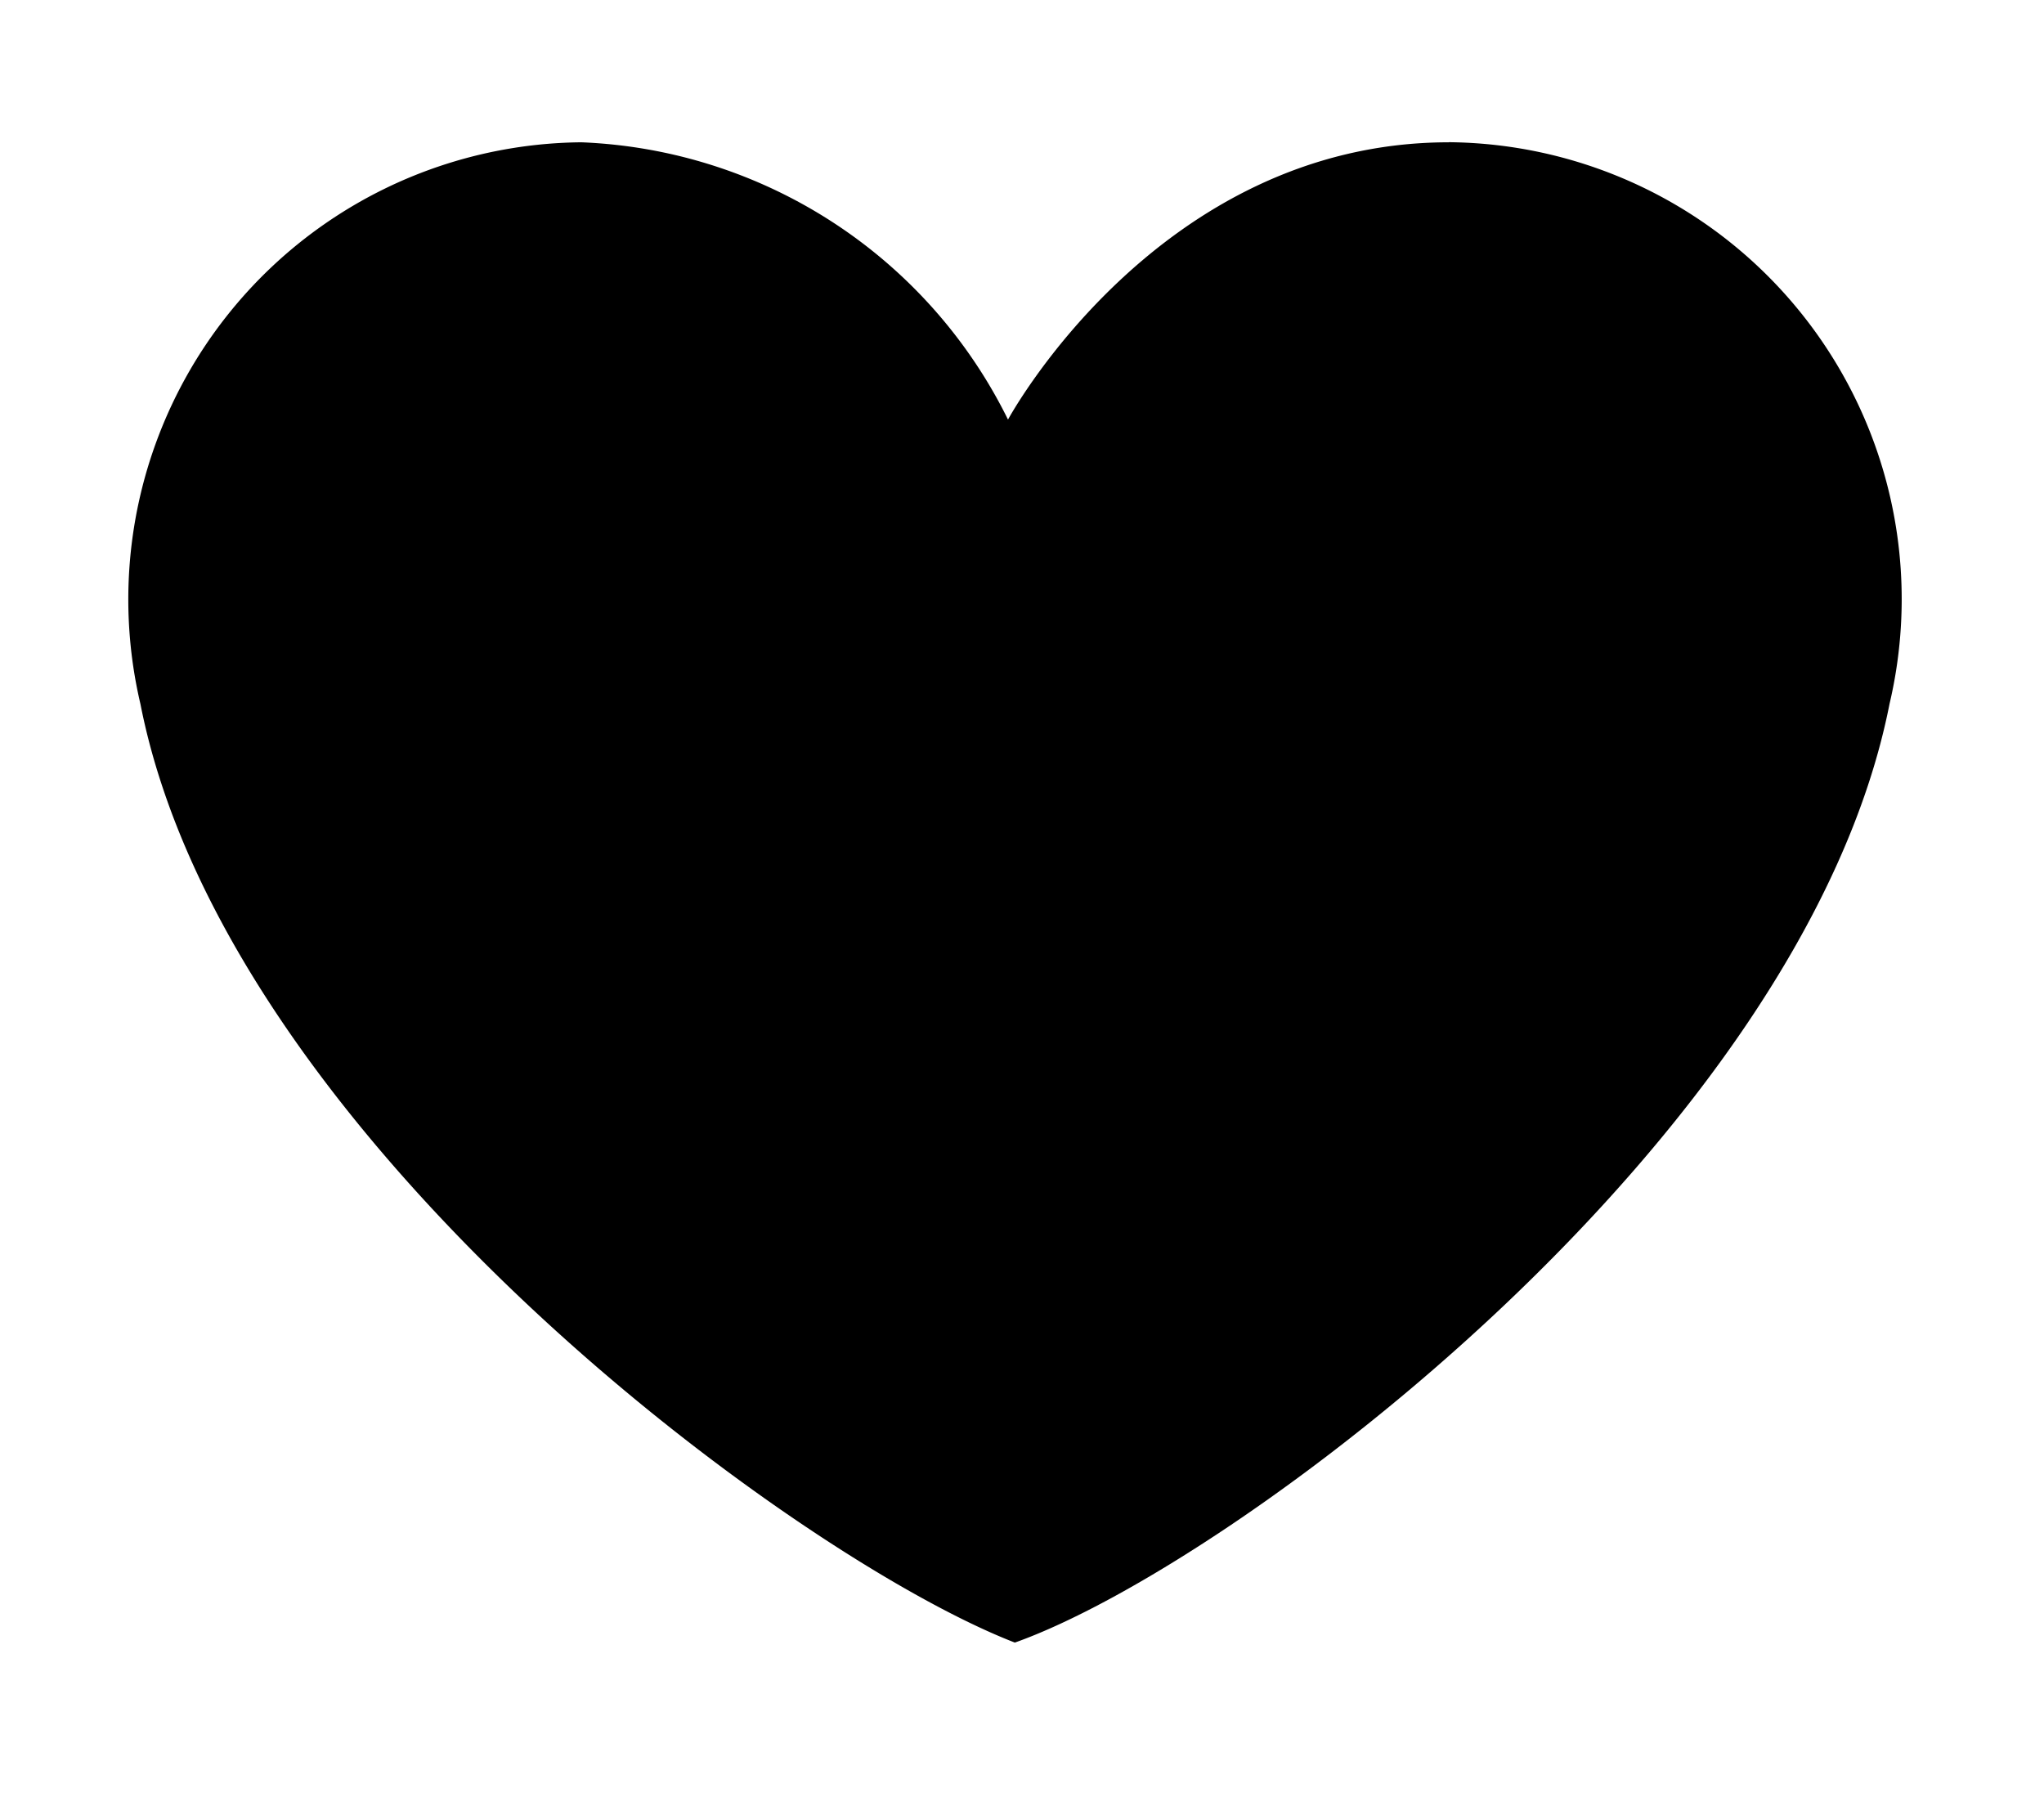 <svg viewBox="0 0 21.833 19.294">
    <path d="M15.474 1.519a4.881 4.881 0 0 1 4.709 6c-.912 4.634-6.988 9.191-9.343 10.027-2.354-.911-8.431-5.392-9.34-10.026a4.883 4.883 0 0 1 4.709-6 5.315 5.315 0 0 1 4.558 2.962s1.6-2.962 4.709-2.962z"/>
</svg>
